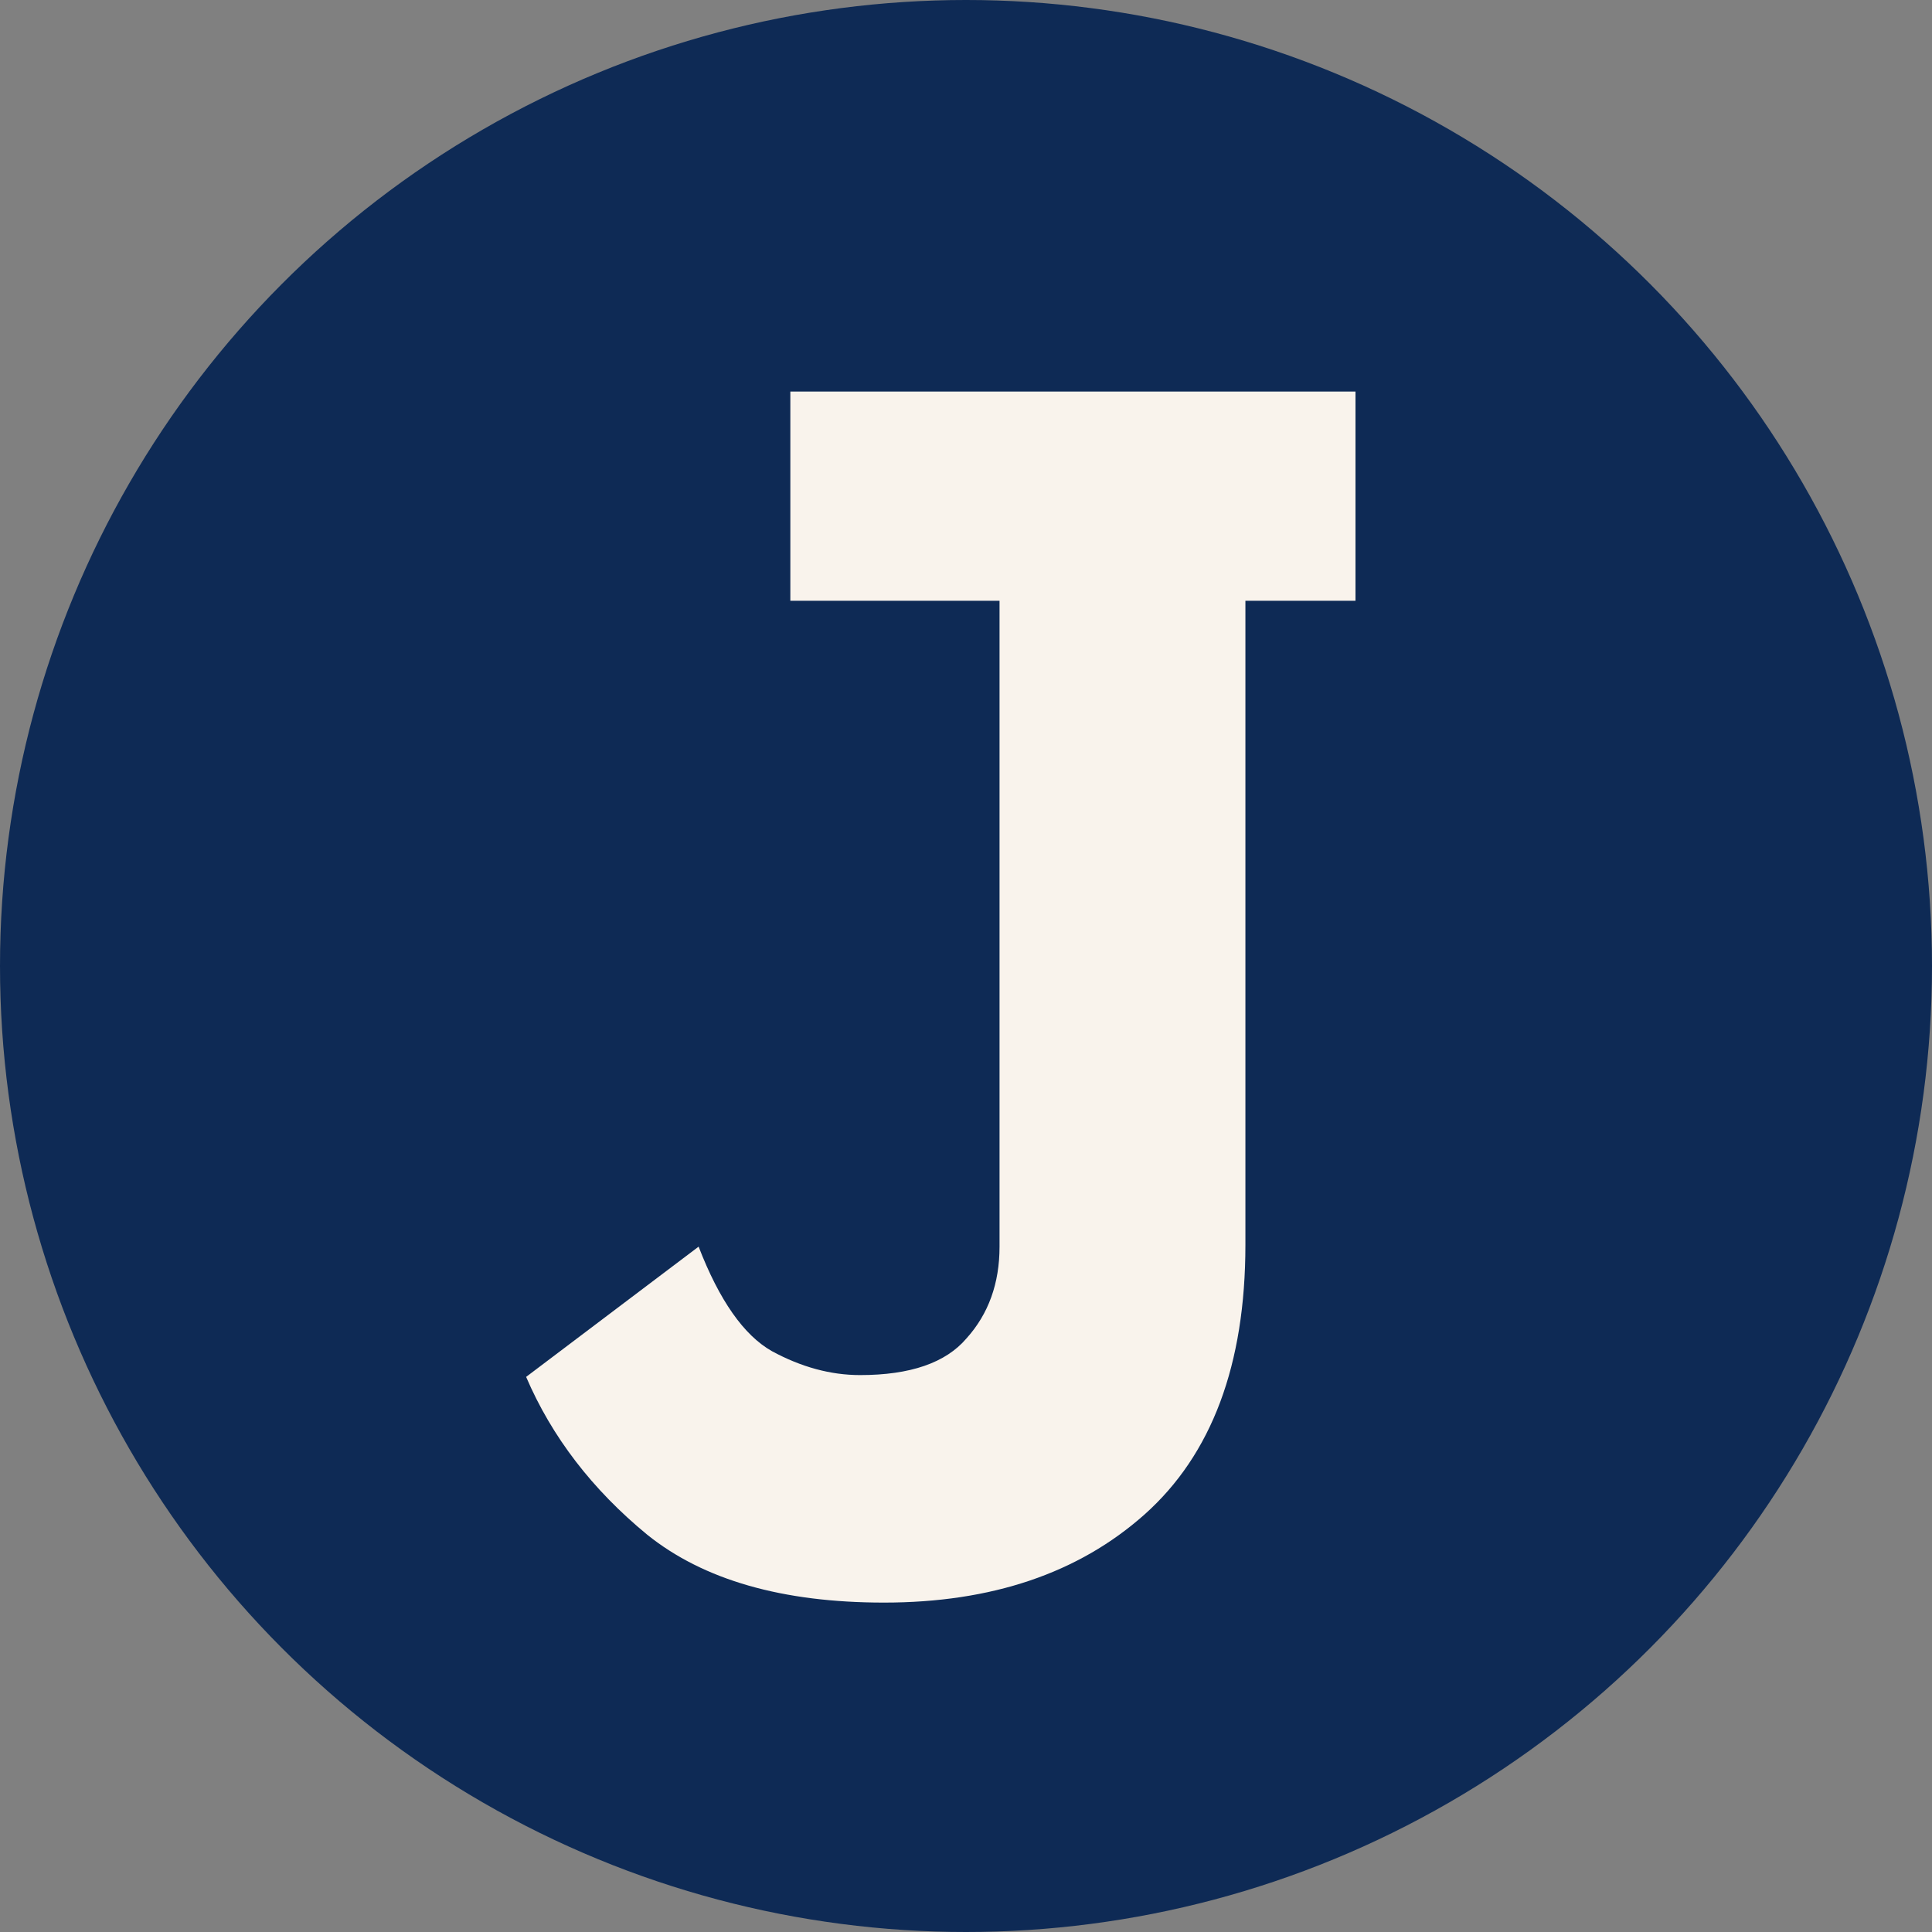 <svg width="50" height="50" viewBox="0 0 50 50" fill="none" xmlns="http://www.w3.org/2000/svg">
<rect x="0" y="0" width="50" height="50" fill="#808080" stroke="none"/>
<circle cx="25" cy="25" r="25" fill="#0E2A55"/>
<path d="M35.08 15.548H32.231V32.215C32.231 35.318 31.36 37.644 29.619 39.196C27.91 40.715 25.662 41.475 22.876 41.475C20.248 41.475 18.207 40.889 16.75 39.718C15.326 38.547 14.281 37.185 13.616 35.634L18.08 32.263C18.618 33.656 19.251 34.558 19.979 34.969C20.739 35.381 21.499 35.587 22.259 35.587C23.557 35.587 24.475 35.27 25.013 34.637C25.583 34.004 25.868 33.212 25.868 32.263V15.548H20.454V10.134H35.08V15.548Z" fill="#F9F3EC"/>
</svg>
